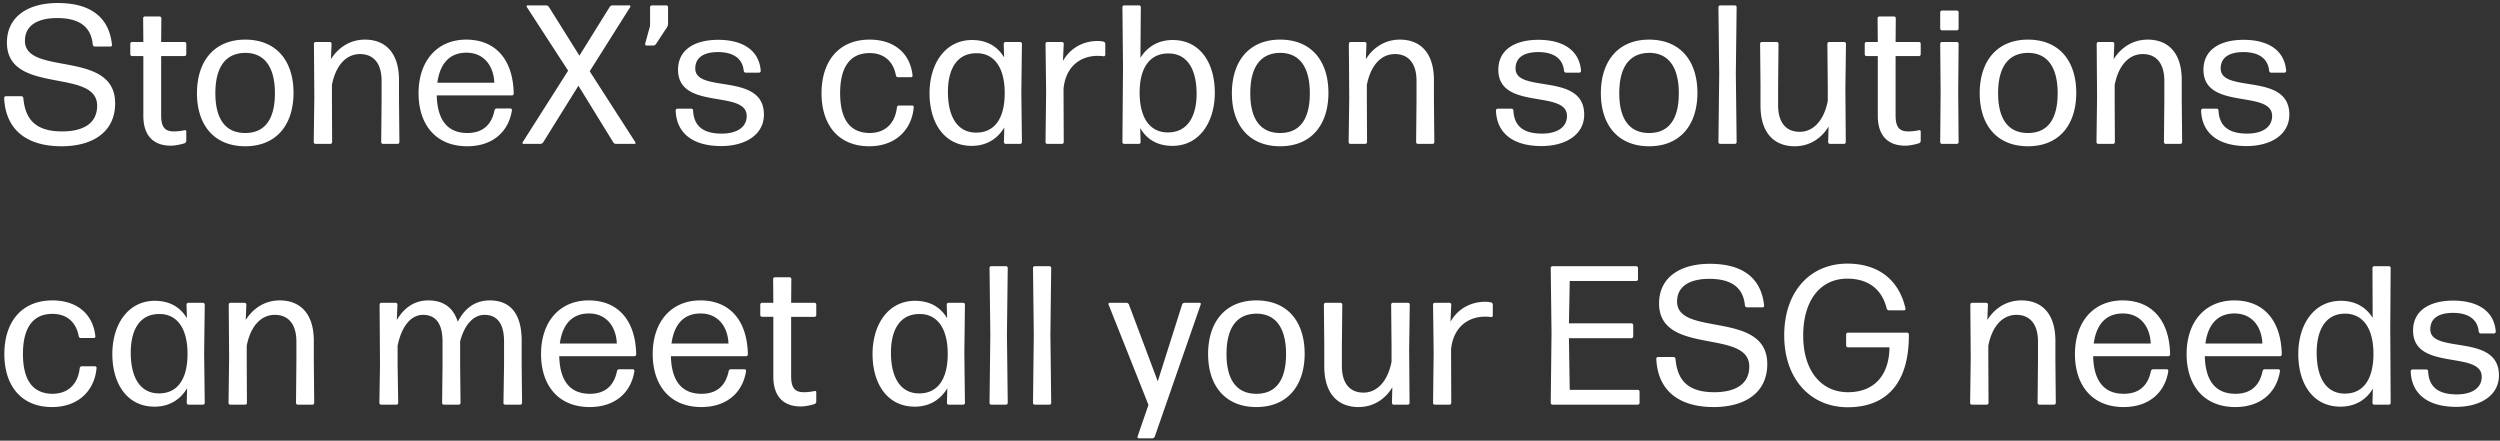 <svg width="278" height="49" viewBox="0 0 278 49" fill="none" xmlns="http://www.w3.org/2000/svg"><rect x="0" y="0" width="278" height="49" fill="#333333" stroke="none"/><path d="M12.804 11.49c0-6.028-10.032-2.992-10.032-6.952 0-1.738 1.452-2.53 3.586-2.53 2.486 0 3.784.99 3.96 2.97.022.11.11.198.22.198h1.738c.11 0 .198-.088.176-.198C12.122 1.81 9.944.336 6.424.336 3.014.336.77 1.92.77 4.736c0 5.874 10.032 2.772 10.032 7.018 0 2.024-1.628 2.86-3.894 2.86-3.014 0-4.114-1.408-4.312-3.718-.022-.11-.11-.198-.22-.198H.66a.197.197 0 00-.198.198c.154 3.498 2.464 5.368 6.38 5.368 3.498 0 5.962-1.606 5.962-4.774zm7.91 3.124c0-.088-.088-.176-.198-.132a5.686 5.686 0 01-1.166.132c-.968 0-1.43-.418-1.43-1.782v-6.6h2.596c.11 0 .198-.088.198-.198V4.868a.197.197 0 00-.198-.198H17.92l.022-2.64a.197.197 0 00-.198-.198h-1.628a.197.197 0 00-.198.198l.022 2.64h-1.254a.197.197 0 00-.198.198v1.166c0 .11.088.198.198.198h1.254v6.644c0 2.464 1.386 3.322 3.036 3.322.528 0 1.1-.132 1.54-.264.11-.044.198-.154.198-.264v-1.056zm11.925-4.29c0-3.564-1.914-5.918-5.368-5.918-3.432 0-5.368 2.376-5.368 5.962 0 3.564 1.936 5.896 5.368 5.896 3.454 0 5.368-2.376 5.368-5.94zm-8.69.044c0-2.838 1.078-4.466 3.322-4.488 2.2 0 3.3 1.65 3.3 4.488 0 2.838-1.078 4.422-3.3 4.422-2.222 0-3.322-1.584-3.322-4.422zM36.735 16c.11 0 .198-.088.198-.198l-.022-4.642V9.444c.44-2.244 1.628-3.432 3.124-3.432 1.408 0 2.398.924 2.398 2.97v2.178l-.044 4.642c0 .11.088.198.198.198h1.628c.11 0 .198-.088.198-.198l-.044-4.642V8.894c0-2.948-1.452-4.488-3.784-4.488-1.804 0-3.08 1.034-3.784 2.178l.066-1.716a.197.197 0 00-.198-.198h-1.562a.197.197 0 00-.198.198l.044 5.962-.066 4.972c0 .11.088.198.198.198h1.65zm18.498-3.938c-.11 0-.22.088-.242.198-.33 1.65-1.342 2.53-3.014 2.53-2.222 0-3.344-1.452-3.41-4.18h8.36c.11 0 .198-.088.198-.198-.066-3.762-2.002-6.006-5.28-6.006-3.278 0-5.302 2.42-5.302 5.962 0 3.454 1.892 5.896 5.412 5.896 2.904 0 4.62-1.694 4.972-4.004 0-.11-.066-.198-.176-.198h-1.518zm-.264-2.86h-6.336c.286-2.134 1.364-3.344 3.234-3.344 2.002 0 3.036 1.54 3.102 3.344zM70.568 16c.088 0 .132-.088.088-.176l-5.082-7.898 4.51-7.15c.044-.088 0-.176-.088-.176h-1.892a.38.38 0 00-.308.176L64.43 6.188 61.042.776A.38.38 0 0060.734.6h-2.068c-.088 0-.132.088-.088.176l4.598 7.084-5.06 7.964c-.044.088 0 .176.088.176h1.892a.38.38 0 00.308-.176l3.916-6.292 3.872 6.292A.38.38 0 0068.5 16h2.068zM72.64 5.066a.38.38 0 00.308-.176l1.232-1.87a.81.81 0 00.11-.374V.798A.197.197 0 0074.093.6h-1.606a.197.197 0 00-.198.198v2.068l-.55 2.002a.165.165 0 00.154.198h.748zm12.307 7.678c0-4.752-7.634-2.31-7.634-5.126 0-1.254.99-1.826 2.53-1.826 1.628 0 2.728.66 2.86 2.09.022.11.11.198.22.198h1.474c.11 0 .198-.088.198-.198-.176-2.354-2.09-3.454-4.73-3.454-2.684 0-4.466 1.144-4.466 3.322 0 4.576 7.634 2.178 7.634 5.148 0 1.254-1.1 1.958-2.772 1.958-2.024 0-3.102-.792-3.19-2.574a.197.197 0 00-.198-.198h-1.54a.197.197 0 00-.198.198c.088 2.64 2.046 3.96 5.06 3.96 2.706 0 4.752-1.276 4.752-3.498zm16.659-.814c.022-.11-.066-.198-.176-.198h-1.474c-.11 0-.198.088-.22.198-.198 1.826-1.342 2.86-3.036 2.86-2.222-.022-3.278-1.562-3.278-4.444 0-2.816 1.056-4.444 3.278-4.444 1.518 0 2.618.836 2.926 2.486.022.11.11.198.22.198h1.452c.11 0 .198-.088.176-.198-.242-2.376-1.958-3.982-4.774-3.982-3.432 0-5.346 2.398-5.346 5.962 0 3.564 1.914 5.896 5.302 5.896 2.926 0 4.73-1.826 4.95-4.334zm3.803-1.716c0-2.464.946-4.202 2.992-4.29h.462c1.848.154 2.882 1.782 2.86 4.51-.022 2.86-1.21 4.312-3.168 4.312-2.134 0-3.146-1.826-3.146-4.532zM113.44 16c.11 0 .198-.088.198-.198l-.066-5.566.066-5.368a.197.197 0 00-.198-.198h-1.628a.197.197 0 00-.198.198l.044 1.518c-.748-1.254-1.958-1.936-3.564-1.936-2.992 0-4.73 2.64-4.73 5.918s1.628 5.852 4.686 5.852c1.65 0 2.86-.77 3.63-2.046l-.044 1.628c0 .11.088.198.198.198h1.606zm4.649 0c.11 0 .198-.088.198-.198l-.022-5.94c.242-2.486 1.892-3.652 3.806-3.652.242 0 .462.022.638.044a.165.165 0 00.198-.154V4.868c0-.11-.088-.22-.198-.242a3.048 3.048 0 00-.66-.066c-1.584 0-3.036.77-3.85 2.222l.088-1.914a.197.197 0 00-.198-.198h-1.628a.197.197 0 00-.198.198l.066 5.346-.066 5.588c0 .11.088.198.198.198h1.628zm16.998-5.698c0-3.3-1.628-5.852-4.686-5.852-1.606 0-2.816.748-3.586 1.98l.044-5.632a.197.197 0 00-.198-.198h-1.65a.197.197 0 00-.198.198l.066 6.754-.066 8.25c0 .11.088.198.198.198h1.628c.11 0 .198-.088.198-.198l-.044-1.562c.748 1.298 1.958 1.98 3.586 1.98 2.992 0 4.708-2.64 4.708-5.918zm-8.36-.088c.022-2.838 1.254-4.268 3.168-4.268 2.156-.022 3.168 1.804 3.168 4.488 0 2.53-1.034 4.312-3.212 4.29-2.002 0-3.146-1.65-3.124-4.51zm20.994.11c0-3.564-1.914-5.918-5.368-5.918-3.432 0-5.368 2.376-5.368 5.962 0 3.564 1.936 5.896 5.368 5.896 3.454 0 5.368-2.376 5.368-5.94zm-8.69.044c0-2.838 1.078-4.466 3.322-4.488 2.2 0 3.3 1.65 3.3 4.488 0 2.838-1.078 4.422-3.3 4.422-2.222 0-3.322-1.584-3.322-4.422zM151.818 16c.11 0 .198-.088.198-.198l-.022-4.642V9.444c.44-2.244 1.628-3.432 3.124-3.432 1.408 0 2.398.924 2.398 2.97v2.178l-.044 4.642c0 .11.088.198.198.198h1.628c.11 0 .198-.088.198-.198l-.044-4.642V8.894c0-2.948-1.452-4.488-3.784-4.488-1.804 0-3.08 1.034-3.784 2.178l.066-1.716a.197.197 0 00-.198-.198h-1.562a.197.197 0 00-.198.198l.044 5.962-.066 4.972c0 .11.088.198.198.198h1.65zm24.345-3.256c0-4.752-7.634-2.31-7.634-5.126 0-1.254.99-1.826 2.53-1.826 1.628 0 2.728.66 2.86 2.09.022.11.11.198.22.198h1.474c.11 0 .198-.088.198-.198-.176-2.354-2.09-3.454-4.73-3.454-2.684 0-4.466 1.144-4.466 3.322 0 4.576 7.634 2.178 7.634 5.148 0 1.254-1.1 1.958-2.772 1.958-2.024 0-3.102-.792-3.19-2.574a.197.197 0 00-.198-.198h-1.54a.197.197 0 00-.198.198c.088 2.64 2.046 3.96 5.06 3.96 2.706 0 4.752-1.276 4.752-3.498zm12.59-2.42c0-3.564-1.914-5.918-5.368-5.918-3.432 0-5.368 2.376-5.368 5.962 0 3.564 1.936 5.896 5.368 5.896 3.454 0 5.368-2.376 5.368-5.94zm-8.69.044c0-2.838 1.078-4.466 3.322-4.488 2.2 0 3.3 1.65 3.3 4.488 0 2.838-1.078 4.422-3.3 4.422-2.222 0-3.322-1.584-3.322-4.422zM192.915 16c.11 0 .198-.088.198-.198l-.088-7.612.088-7.392a.197.197 0 00-.198-.198h-1.628a.197.197 0 00-.198.198l.088 7.414-.088 7.59c0 .11.088.198.198.198h1.628zm10.421-1.936l-.044 1.738c0 .11.088.198.198.198h1.562c.11 0 .198-.088.198-.198l-.044-5.962.066-4.972a.197.197 0 00-.198-.198h-1.672a.197.197 0 00-.198.198l.044 4.642v1.716c-.44 2.244-1.65 3.432-3.124 3.432-1.43 0-2.398-.924-2.398-2.97V9.51l.044-4.642a.197.197 0 00-.198-.198h-1.65a.197.197 0 00-.198.198l.044 4.642v2.244c0 2.97 1.474 4.51 3.806 4.51 1.804 0 3.08-1.034 3.762-2.2zm10.248.55c0-.088-.088-.176-.198-.132a5.686 5.686 0 01-1.166.132c-.968 0-1.43-.418-1.43-1.782v-6.6h2.596c.11 0 .198-.088.198-.198V4.868a.197.197 0 00-.198-.198h-2.596l.022-2.64a.197.197 0 00-.198-.198h-1.628a.197.197 0 00-.198.198l.022 2.64h-1.254a.197.197 0 00-.198.198v1.166c0 .11.088.198.198.198h1.254v6.644c0 2.464 1.386 3.322 3.036 3.322.528 0 1.1-.132 1.54-.264.11-.044.198-.154.198-.264v-1.056zm4.015-11.242c.11 0 .198-.088.198-.198V1.37a.197.197 0 00-.198-.198h-1.65a.197.197 0 00-.198.198v1.804c0 .11.088.198.198.198h1.65zm0 12.628c.11 0 .198-.088.198-.198l-.044-5.654.044-5.28a.197.197 0 00-.198-.198h-1.65a.197.197 0 00-.198.198l.044 5.302-.044 5.632c0 .11.088.198.198.198h1.65zm13.28-5.676c0-3.564-1.914-5.918-5.368-5.918-3.432 0-5.368 2.376-5.368 5.962 0 3.564 1.936 5.896 5.368 5.896 3.454 0 5.368-2.376 5.368-5.94zm-8.69.044c0-2.838 1.078-4.466 3.322-4.488 2.2 0 3.3 1.65 3.3 4.488 0 2.838-1.078 4.422-3.3 4.422-2.222 0-3.322-1.584-3.322-4.422zM234.976 16c.11 0 .198-.088.198-.198l-.022-4.642V9.444c.44-2.244 1.628-3.432 3.124-3.432 1.408 0 2.398.924 2.398 2.97v2.178l-.044 4.642c0 .11.088.198.198.198h1.628c.11 0 .198-.088.198-.198l-.044-4.642V8.894c0-2.948-1.452-4.488-3.784-4.488-1.804 0-3.08 1.034-3.784 2.178l.066-1.716a.197.197 0 00-.198-.198h-1.562a.197.197 0 00-.198.198l.044 5.962-.066 4.972c0 .11.088.198.198.198h1.65zm19.598-3.256c0-4.752-7.634-2.31-7.634-5.126 0-1.254.99-1.826 2.53-1.826 1.628 0 2.728.66 2.86 2.09.022.11.11.198.22.198h1.474c.11 0 .198-.088.198-.198-.176-2.354-2.09-3.454-4.73-3.454-2.684 0-4.466 1.144-4.466 3.322 0 4.576 7.634 2.178 7.634 5.148 0 1.254-1.1 1.958-2.772 1.958-2.024 0-3.102-.792-3.19-2.574a.197.197 0 00-.198-.198h-1.54a.197.197 0 00-.198.198c.088 2.64 2.046 3.96 5.06 3.96 2.706 0 4.752-1.276 4.752-3.498zM10.736 40.93c.022-.11-.066-.198-.176-.198H9.086c-.11 0-.198.088-.22.198-.198 1.826-1.342 2.86-3.036 2.86-2.222-.022-3.278-1.562-3.278-4.444 0-2.816 1.056-4.444 3.278-4.444 1.518 0 2.618.836 2.926 2.486.022.11.11.198.22.198h1.452c.11 0 .198-.088.176-.198-.242-2.376-1.958-3.982-4.774-3.982-3.432 0-5.346 2.398-5.346 5.962 0 3.564 1.914 5.896 5.302 5.896 2.926 0 4.73-1.826 4.95-4.334zm3.803-1.716c0-2.464.946-4.202 2.992-4.29h.462c1.848.154 2.882 1.782 2.86 4.51-.022 2.86-1.21 4.312-3.168 4.312-2.134 0-3.146-1.826-3.146-4.532zM22.569 45c.11 0 .198-.088.198-.198l-.066-5.566.066-5.368a.197.197 0 00-.198-.198H20.94a.197.197 0 00-.198.198l.044 1.518c-.748-1.254-1.958-1.936-3.564-1.936-2.992 0-4.73 2.64-4.73 5.918s1.628 5.852 4.686 5.852c1.65 0 2.86-.77 3.63-2.046l-.044 1.628c0 .11.088.198.198.198h1.606zm4.692 0c.11 0 .198-.088.198-.198l-.022-4.642v-1.716c.44-2.244 1.628-3.432 3.124-3.432 1.408 0 2.398.924 2.398 2.97v2.178l-.044 4.642c0 .11.088.198.198.198h1.628c.11 0 .198-.088.198-.198l-.044-4.642v-2.266c0-2.948-1.452-4.488-3.784-4.488-1.804 0-3.08 1.034-3.784 2.178l.066-1.716a.197.197 0 00-.198-.198h-1.562a.197.197 0 00-.198.198l.044 5.962-.066 4.972c0 .11.088.198.198.198h1.65zm16.954-6.556c.44-2.178 1.495-3.432 2.816-3.432 1.342 0 2.178.858 2.178 2.97v2.596l-.045 4.224c0 .11.088.198.198.198h1.65c.11 0 .199-.088.199-.198l-.044-4.224V37.96c.483-1.87 1.495-2.948 2.706-2.948 1.32 0 2.178.858 2.178 2.97v2.596l-.067 4.224c0 .11.088.198.198.198h1.672c.11 0 .199-.088.199-.198l-.044-4.224v-2.684c0-3.08-1.32-4.488-3.542-4.488-1.606 0-2.773.836-3.564 2.376-.506-1.628-1.65-2.376-3.279-2.376-1.694 0-2.794.99-3.498 2.178l.067-1.716a.197.197 0 00-.198-.198H42.41a.197.197 0 00-.199.198l.044 6.71-.066 4.224c0 .11.089.198.199.198h1.694c.11 0 .198-.088.198-.198l-.066-4.224v-2.134zm24.638 2.618c-.11 0-.22.088-.242.198-.33 1.65-1.342 2.53-3.014 2.53-2.222 0-3.344-1.452-3.41-4.18h8.36c.11 0 .198-.088.198-.198-.066-3.762-2.002-6.006-5.28-6.006-3.278 0-5.302 2.42-5.302 5.962 0 3.454 1.892 5.896 5.412 5.896 2.904 0 4.62-1.694 4.972-4.004 0-.11-.066-.198-.176-.198h-1.518zm-.264-2.86h-6.336c.286-2.134 1.364-3.344 3.234-3.344 2.002 0 3.036 1.54 3.102 3.344zm12.681 2.86c-.11 0-.22.088-.242.198-.33 1.65-1.342 2.53-3.014 2.53-2.222 0-3.344-1.452-3.41-4.18h8.36c.11 0 .198-.088.198-.198-.066-3.762-2.002-6.006-5.28-6.006-3.278 0-5.302 2.42-5.302 5.962 0 3.454 1.892 5.896 5.412 5.896 2.904 0 4.62-1.694 4.972-4.004 0-.11-.066-.198-.176-.198H81.27zm-.264-2.86H74.67c.286-2.134 1.364-3.344 3.234-3.344 2.002 0 3.036 1.54 3.102 3.344zm9.763 5.412c0-.088-.088-.176-.198-.132a5.686 5.686 0 01-1.166.132c-.968 0-1.43-.418-1.43-1.782v-6.6h2.596c.11 0 .198-.088.198-.198v-1.166a.197.197 0 00-.198-.198h-2.596l.022-2.64a.197.197 0 00-.198-.198h-1.628a.197.197 0 00-.198.198l.022 2.64h-1.254a.197.197 0 00-.198.198v1.166c0 .11.088.198.198.198h1.254v6.644c0 2.464 1.386 3.322 3.036 3.322.528 0 1.1-.132 1.54-.264.11-.044.198-.154.198-.264v-1.056zm8.304-4.4c0-2.464.946-4.202 2.992-4.29h.462c1.848.154 2.882 1.782 2.86 4.51-.022 2.86-1.21 4.312-3.168 4.312-2.134 0-3.146-1.826-3.146-4.532zm8.03 5.786c.11 0 .198-.088.198-.198l-.066-5.566.066-5.368a.197.197 0 00-.198-.198h-1.628a.197.197 0 00-.198.198l.044 1.518c-.748-1.254-1.958-1.936-3.564-1.936-2.992 0-4.73 2.64-4.73 5.918s1.628 5.852 4.686 5.852c1.65 0 2.86-.77 3.63-2.046l-.044 1.628c0 .11.088.198.198.198h1.606zm4.759 0c.11 0 .198-.088.198-.198l-.088-7.612.088-7.392a.197.197 0 00-.198-.198h-1.628a.197.197 0 00-.198.198l.088 7.414-.088 7.59c0 .11.088.198.198.198h1.628zm4.833 0c.11 0 .198-.088.198-.198l-.088-7.612.088-7.392a.197.197 0 00-.198-.198h-1.628a.197.197 0 00-.198.198l.088 7.414-.088 7.59c0 .11.088.198.198.198h1.628zm16.823-11.132c.044-.11-.022-.198-.132-.198h-1.672c-.11 0-.22.088-.264.198l-2.706 8.536-3.212-8.558c-.044-.088-.154-.176-.264-.176h-1.87c-.088 0-.154.088-.132.176l4.444 11.176-1.21 3.52c-.044.11.044.198.132.198h1.518c.11 0 .22-.088.264-.198l5.104-14.674zm11.56 5.456c0-3.564-1.914-5.918-5.368-5.918-3.432 0-5.368 2.376-5.368 5.962 0 3.564 1.936 5.896 5.368 5.896 3.454 0 5.368-2.376 5.368-5.94zm-8.69.044c0-2.838 1.078-4.466 3.322-4.488 2.2 0 3.3 1.65 3.3 4.488 0 2.838-1.078 4.422-3.3 4.422-2.222 0-3.322-1.584-3.322-4.422zm18.44 3.696l-.044 1.738c0 .11.088.198.198.198h1.562c.11 0 .198-.088.198-.198l-.044-5.962.066-4.972a.197.197 0 00-.198-.198h-1.672a.197.197 0 00-.198.198l.044 4.642v1.716c-.44 2.244-1.65 3.432-3.124 3.432-1.43 0-2.398-.924-2.398-2.97V38.51l.044-4.642a.197.197 0 00-.198-.198h-1.65a.197.197 0 00-.198.198l.044 4.642v2.244c0 2.97 1.474 4.51 3.806 4.51 1.804 0 3.08-1.034 3.762-2.2zM161.182 45c.11 0 .198-.088.198-.198l-.022-5.94c.242-2.486 1.892-3.652 3.806-3.652.242 0 .462.022.638.044A.165.165 0 00166 35.1v-1.232c0-.11-.088-.22-.198-.242a3.048 3.048 0 00-.66-.066c-1.584 0-3.036.77-3.85 2.222l.088-1.914a.197.197 0 00-.198-.198h-1.628a.197.197 0 00-.198.198l.066 5.346-.066 5.588c0 .11.088.198.198.198h1.628zm20.939 0c.11 0 .198-.088.198-.198v-1.254a.197.197 0 00-.198-.198h-7.568l-.088-5.742h6.952c.11 0 .198-.088.198-.198v-1.254a.197.197 0 00-.198-.198h-6.952l.088-4.708h7.392c.11 0 .198-.088.198-.198v-1.254a.197.197 0 00-.198-.198h-9.306a.197.197 0 00-.198.198l.088 7.26-.088 7.744c0 .11.088.198.198.198h9.482zm14.401-4.51c0-6.028-10.032-2.992-10.032-6.952 0-1.738 1.452-2.53 3.586-2.53 2.486 0 3.784.99 3.96 2.97.022.11.11.198.22.198h1.738c.11 0 .198-.088.176-.198-.33-3.168-2.508-4.642-6.028-4.642-3.41 0-5.654 1.584-5.654 4.4 0 5.874 10.032 2.772 10.032 7.018 0 2.024-1.628 2.86-3.894 2.86-3.014 0-4.114-1.408-4.312-3.718-.022-.11-.11-.198-.22-.198h-1.716a.197.197 0 00-.198.198c.154 3.498 2.464 5.368 6.38 5.368 3.498 0 5.962-1.606 5.962-4.774zm15.742-3.3a.197.197 0 00-.198-.198h-6.578a.197.197 0 00-.198.198v1.232c0 .11.088.198.198.198h4.62c-.022 3.058-1.65 4.994-4.62 4.994-2.992 0-4.972-2.42-4.972-6.292 0-3.96 1.936-6.336 4.906-6.336 2.288 0 3.85 1.144 4.378 3.322.022.11.132.198.242.198h1.694c.11 0 .176-.088.154-.198-.726-3.212-3.036-4.994-6.468-4.994-4.114 0-7.018 3.08-7.018 7.986 0 4.84 2.926 7.986 7.062 7.986 4.444 0 6.842-2.838 6.798-8.096zm8.662 7.81c.11 0 .198-.088.198-.198l-.022-4.642v-1.716c.44-2.244 1.628-3.432 3.124-3.432 1.408 0 2.398.924 2.398 2.97v2.178l-.044 4.642c0 .11.088.198.198.198h1.628c.11 0 .198-.088.198-.198l-.044-4.642v-2.266c0-2.948-1.452-4.488-3.784-4.488-1.804 0-3.08 1.034-3.784 2.178l.066-1.716a.197.197 0 00-.198-.198h-1.562a.197.197 0 00-.198.198l.044 5.962-.066 4.972c0 .11.088.198.198.198h1.65zm18.498-3.938c-.11 0-.22.088-.242.198-.33 1.65-1.342 2.53-3.014 2.53-2.222 0-3.344-1.452-3.41-4.18h8.36c.11 0 .198-.088.198-.198-.066-3.762-2.002-6.006-5.28-6.006-3.278 0-5.302 2.42-5.302 5.962 0 3.454 1.892 5.896 5.412 5.896 2.904 0 4.62-1.694 4.972-4.004 0-.11-.066-.198-.176-.198h-1.518zm-.264-2.86h-6.336c.286-2.134 1.364-3.344 3.234-3.344 2.002 0 3.036 1.54 3.102 3.344zm12.681 2.86c-.11 0-.22.088-.242.198-.33 1.65-1.342 2.53-3.014 2.53-2.222 0-3.344-1.452-3.41-4.18h8.36c.11 0 .198-.088.198-.198-.066-3.762-2.002-6.006-5.28-6.006-3.278 0-5.302 2.42-5.302 5.962 0 3.454 1.892 5.896 5.412 5.896 2.904 0 4.62-1.694 4.972-4.004 0-.11-.066-.198-.176-.198h-1.518zm-.264-2.86h-6.336c.286-2.134 1.364-3.344 3.234-3.344 2.002 0 3.036 1.54 3.102 3.344zm6.037 1.012c0-2.552 1.012-4.356 3.19-4.334 2.002.022 3.146 1.694 3.124 4.554-.022 2.882-1.232 4.334-3.168 4.334-2.134 0-3.146-1.826-3.146-4.554zm8.03 5.786c.11 0 .198-.088.198-.198l-.044-8.338.044-6.666a.197.197 0 00-.198-.198h-1.628a.197.197 0 00-.198.198l.022 5.544c-.77-1.232-1.98-1.892-3.542-1.892-2.992 0-4.73 2.64-4.73 5.918 0 3.3 1.628 5.852 4.686 5.852 1.628 0 2.86-.748 3.608-2.002l-.044 1.584c0 .11.088.198.198.198h1.628zm12.239-3.256c0-4.752-7.634-2.31-7.634-5.126 0-1.254.99-1.826 2.53-1.826 1.628 0 2.728.66 2.86 2.09.022.11.11.198.22.198h1.474c.11 0 .198-.088.198-.198-.176-2.354-2.09-3.454-4.73-3.454-2.684 0-4.466 1.144-4.466 3.322 0 4.576 7.634 2.178 7.634 5.148 0 1.254-1.1 1.958-2.772 1.958-2.024 0-3.102-.792-3.19-2.574a.197.197 0 00-.198-.198h-1.54a.197.197 0 00-.198.198c.088 2.64 2.046 3.96 5.06 3.96 2.706 0 4.752-1.276 4.752-3.498z" fill="#fff"/></svg>